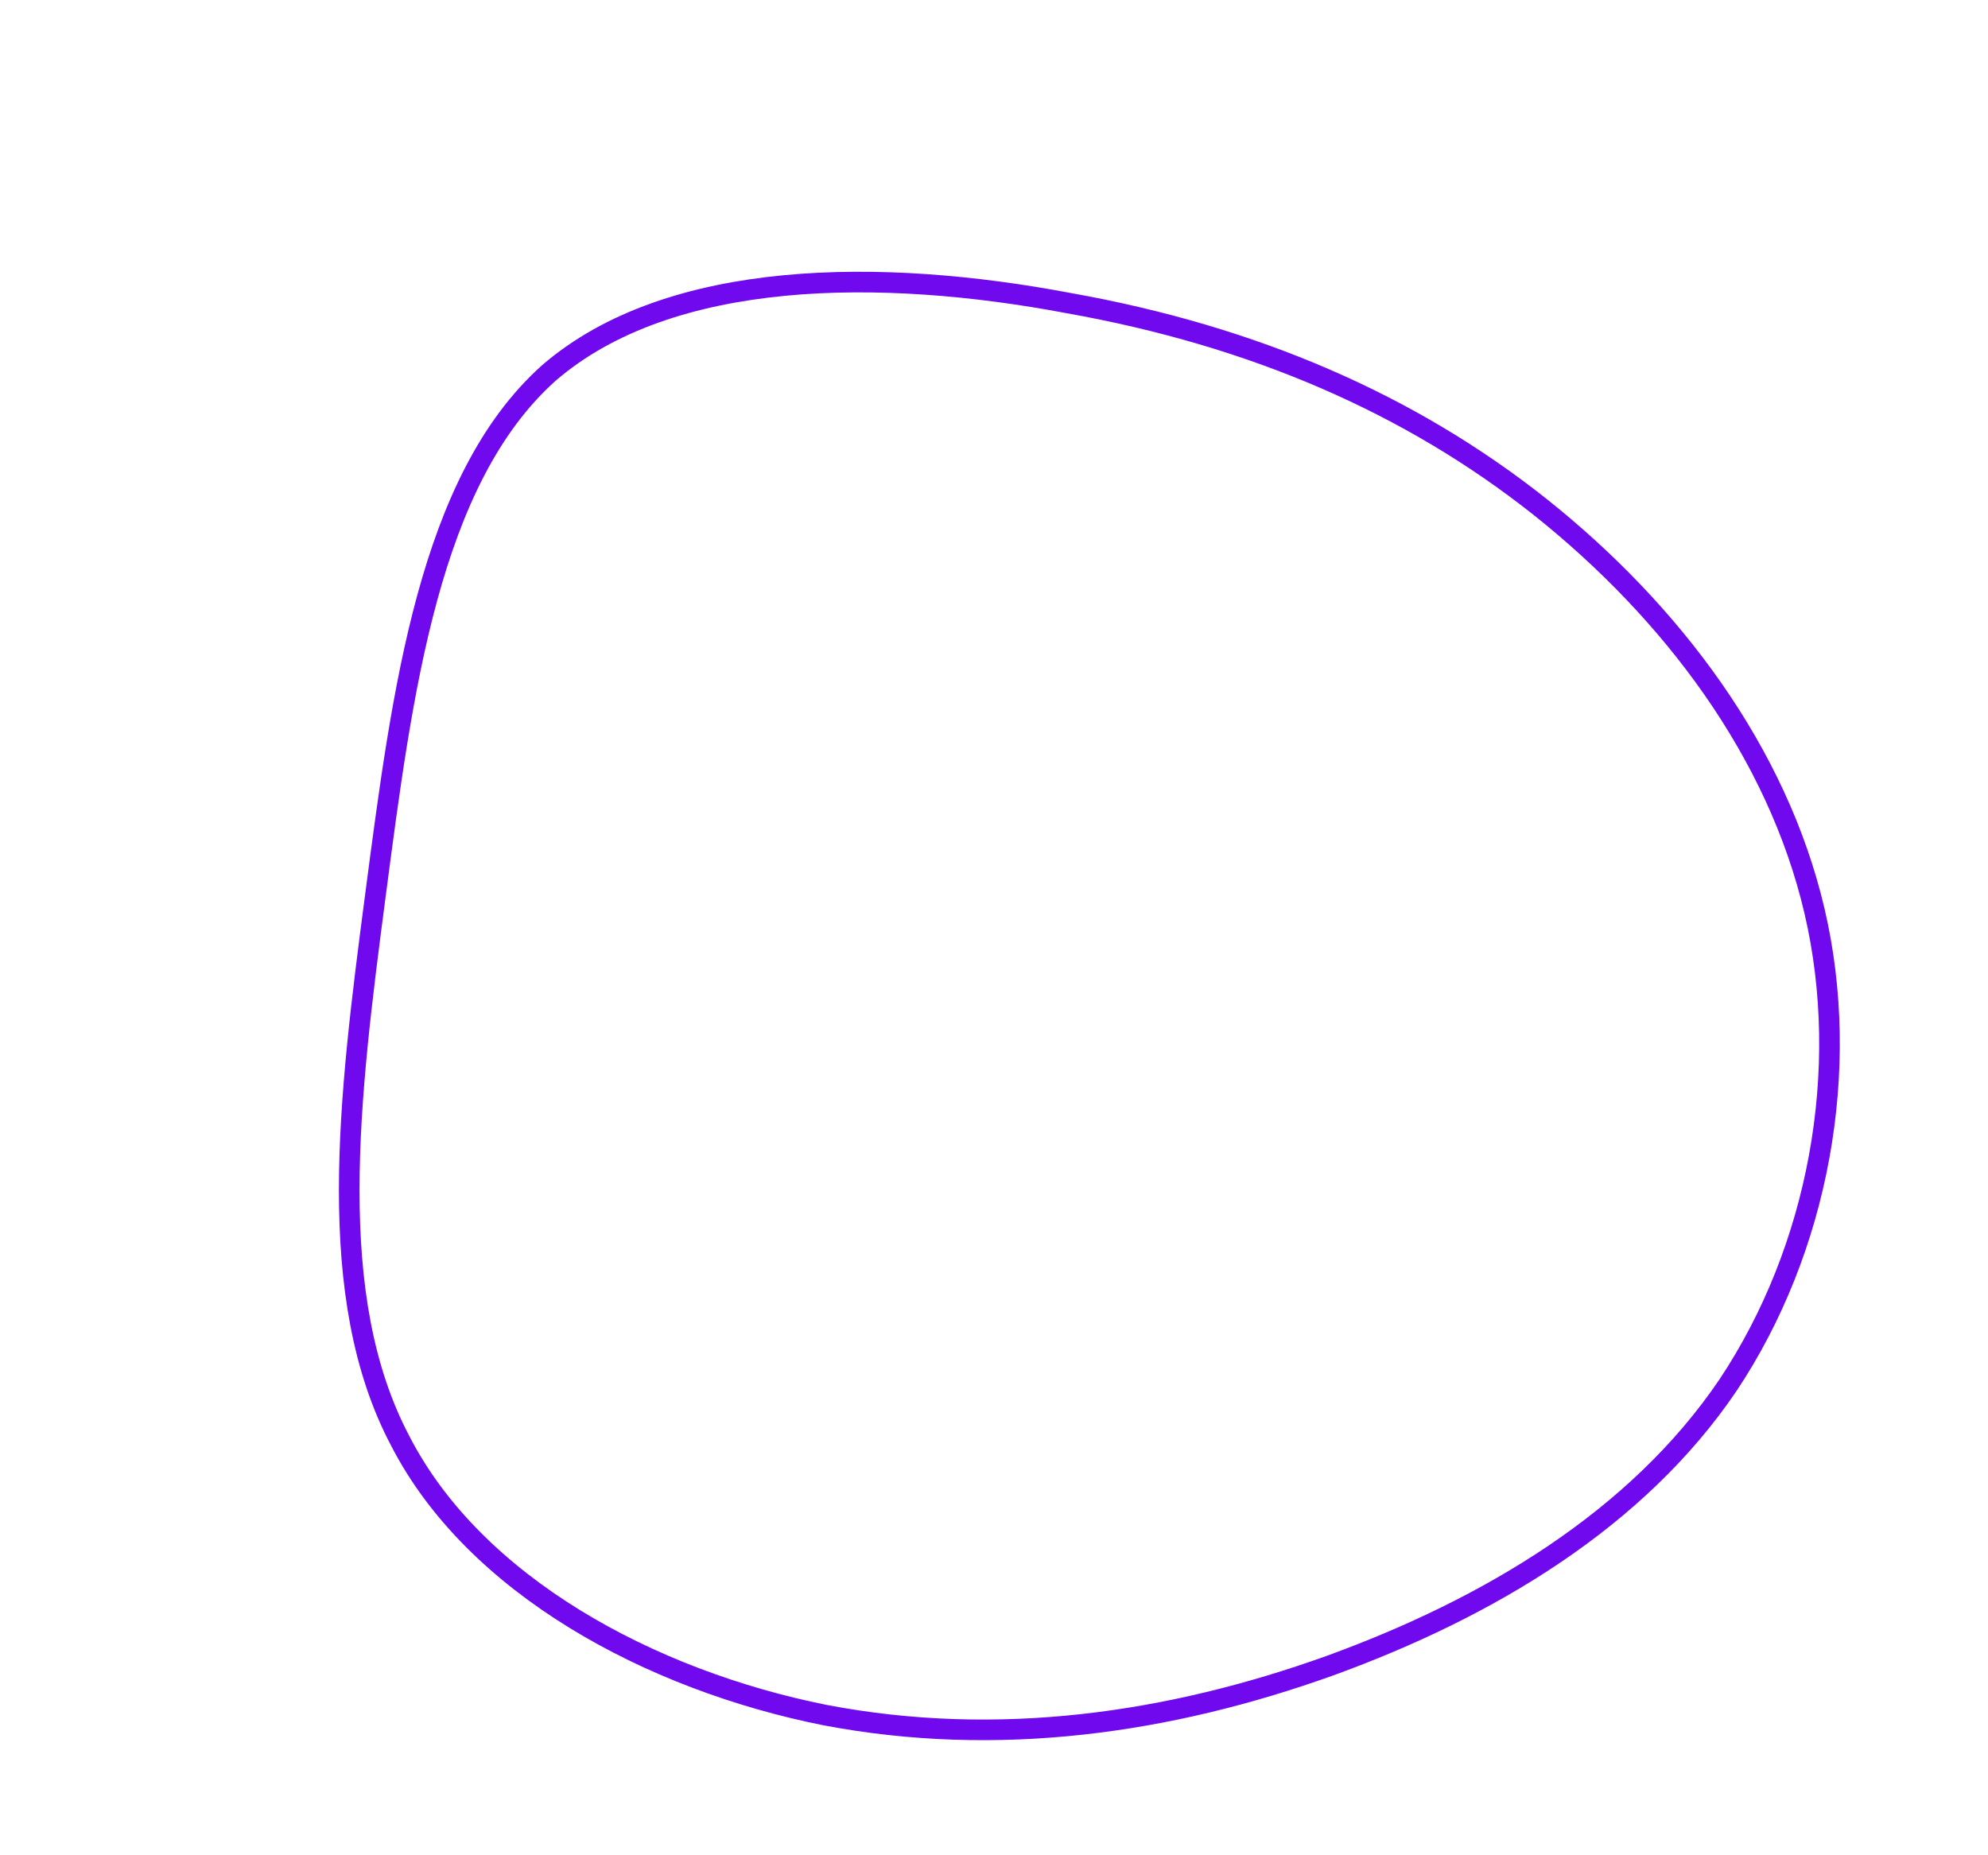 <svg id="sw-js-blob-svg" viewBox="0 0 90 90" xmlns="http://www.w3.org/2000/svg" height="280px" width="300px">
  <defs>
    <linearGradient id="sw-gradient" x1="0" x2="1" y1="1" y2="0">
    <stop id="stop1" stop-color="rgba(112, 9, 237, 1)" offset="0%"></stop>
    <stop id="stop2" stop-color="rgba(112, 9, 237, 1)" offset="100%"></stop>
    </linearGradient>
  </defs>
  <path fill="none" d="M21.5,-25.4C27.9,-20.3,33,-13.5,34.8,-5.8C36.6,1.9,35,10.6,30.6,17.2C26.2,23.7,19,28,11.3,30.8C3.5,33.6,-4.8,34.8,-13.2,33.2C-21.7,31.5,-30.2,26.9,-33.8,19.9C-37.5,12.9,-36.3,3.3,-35,-6.6C-33.7,-16.5,-32.4,-26.7,-26.6,-31.9C-20.7,-37,-10.4,-37,-1.4,-35.3C7.6,-33.7,15.2,-30.4,21.5,-25.4Z" width="300px" height="300px" transform="translate(50 50)" stroke-width="1" style="transition: 0.3s;" stroke="url(#sw-gradient)">


  </path>

  </svg>